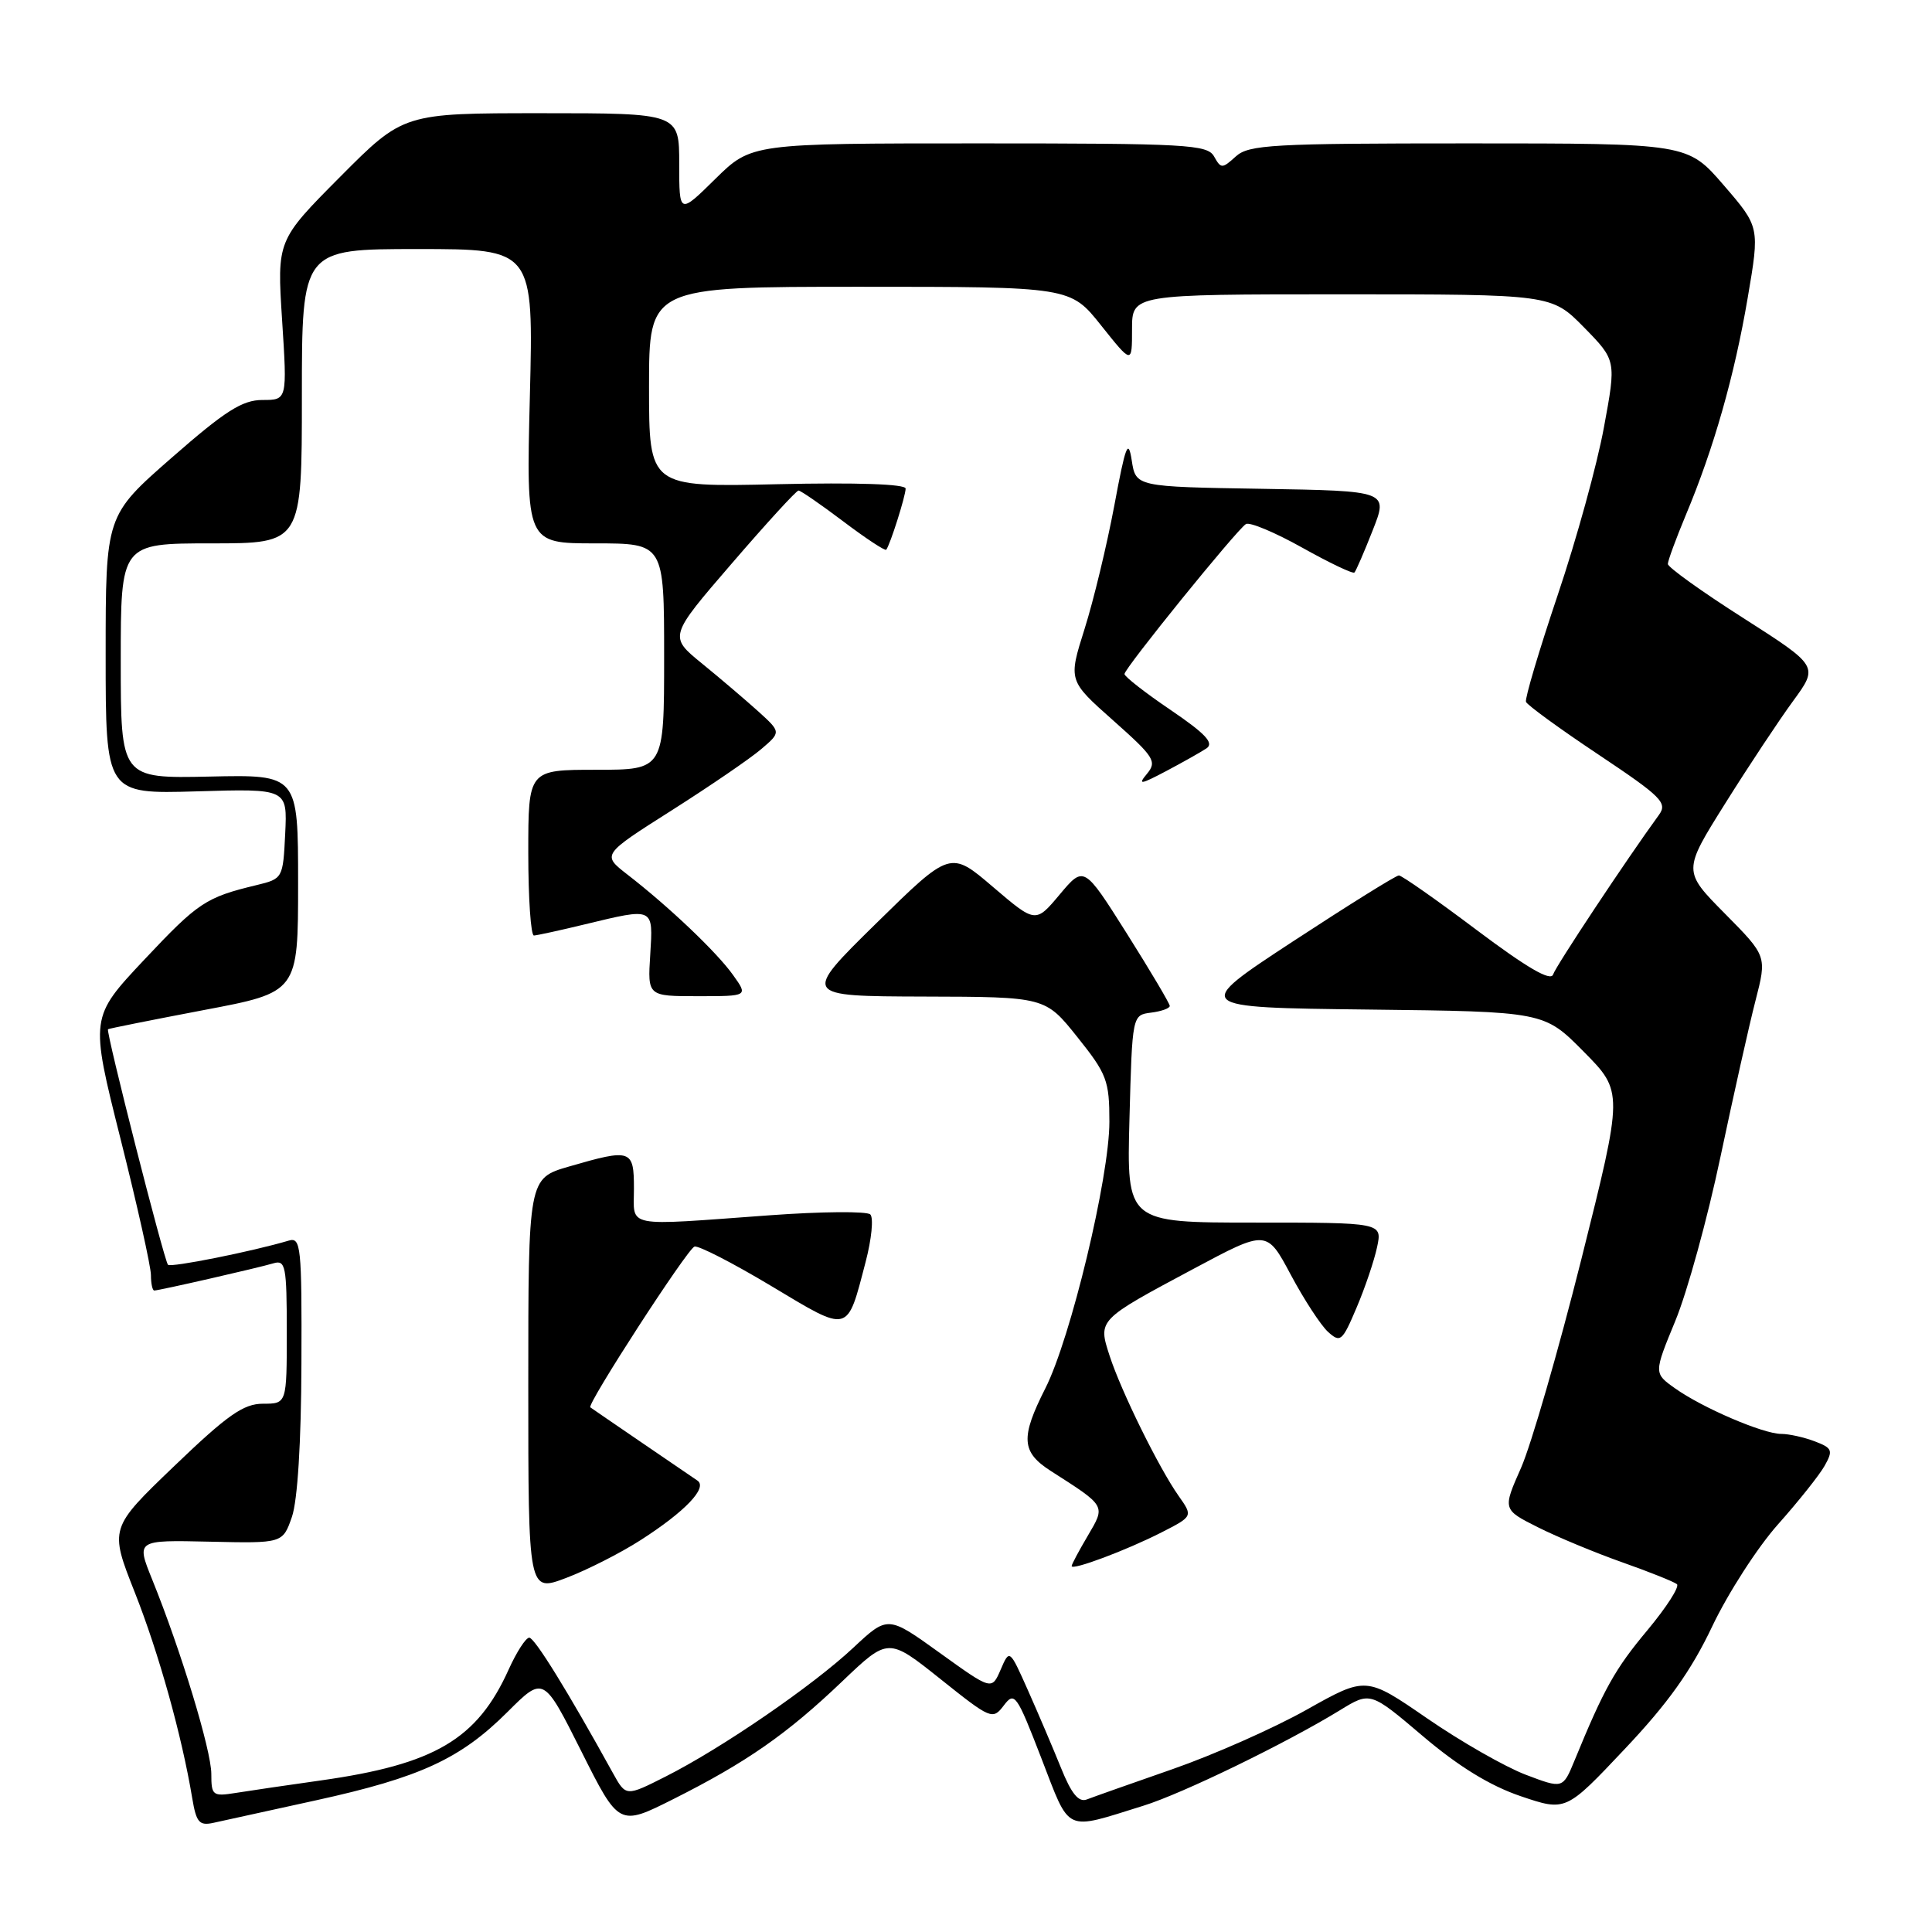 <?xml version="1.0" encoding="UTF-8" standalone="no"?>
<!DOCTYPE svg PUBLIC "-//W3C//DTD SVG 1.1//EN" "http://www.w3.org/Graphics/SVG/1.1/DTD/svg11.dtd" >
<svg xmlns="http://www.w3.org/2000/svg" xmlns:xlink="http://www.w3.org/1999/xlink" version="1.1" viewBox="0 0 256 256">
 <g >
 <path fill="currentColor"
d=" M 41.88 238.55 C 55.70 235.52 61.03 233.05 67.26 226.83 C 72.02 222.08 72.02 222.08 77.02 232.04 C 82.02 242.01 82.02 242.01 89.26 238.37 C 98.91 233.52 104.28 229.78 111.60 222.79 C 117.70 216.97 117.70 216.97 124.60 222.47 C 131.31 227.83 131.54 227.92 133.01 225.98 C 134.43 224.10 134.71 224.50 137.98 232.96 C 141.87 243.01 140.91 242.56 151.50 239.27 C 156.67 237.67 170.46 230.96 177.54 226.62 C 181.58 224.14 181.58 224.14 188.54 230.05 C 193.26 234.06 197.43 236.62 201.49 238.00 C 207.48 240.03 207.48 240.03 215.28 231.76 C 221.02 225.69 224.09 221.38 226.88 215.50 C 228.97 211.10 232.89 205.02 235.59 201.99 C 238.29 198.96 241.07 195.47 241.77 194.23 C 242.92 192.18 242.79 191.87 240.45 190.98 C 239.03 190.44 237.04 190.00 236.02 190.00 C 233.63 190.00 225.57 186.54 221.95 183.96 C 219.13 181.96 219.13 181.96 221.99 175.02 C 223.57 171.20 226.26 161.42 227.97 153.29 C 229.69 145.16 231.77 135.84 232.61 132.60 C 234.13 126.69 234.13 126.69 228.56 121.06 C 222.98 115.42 222.98 115.42 228.60 106.46 C 231.69 101.53 235.74 95.42 237.60 92.88 C 240.97 88.27 240.97 88.27 230.99 81.89 C 225.49 78.39 221.00 75.16 221.00 74.73 C 221.00 74.29 222.08 71.37 223.39 68.22 C 227.08 59.43 229.83 49.77 231.58 39.46 C 233.18 30.08 233.18 30.08 228.40 24.54 C 223.62 19.00 223.62 19.00 194.64 19.00 C 168.57 19.00 165.47 19.17 163.75 20.73 C 161.94 22.37 161.79 22.37 160.87 20.73 C 159.98 19.15 157.29 19.00 129.73 19.00 C 99.57 19.00 99.57 19.00 94.78 23.71 C 90.00 28.42 90.00 28.42 90.00 21.71 C 90.00 15.00 90.00 15.00 71.73 15.00 C 53.46 15.00 53.46 15.00 45.08 23.42 C 36.70 31.85 36.70 31.85 37.38 42.42 C 38.06 53.00 38.06 53.00 34.78 53.00 C 32.11 53.00 29.84 54.44 22.74 60.66 C 14.00 68.31 14.00 68.31 14.00 86.76 C 14.00 105.21 14.00 105.21 26.04 104.86 C 38.08 104.50 38.08 104.50 37.79 110.47 C 37.50 116.38 37.47 116.44 34.00 117.28 C 27.27 118.90 26.27 119.56 19.13 127.15 C 11.93 134.81 11.93 134.81 15.96 150.86 C 18.18 159.69 20.00 167.83 20.00 168.96 C 20.00 170.08 20.20 171.00 20.44 171.00 C 21.07 171.00 34.17 168.01 36.25 167.39 C 37.83 166.92 38.00 167.79 38.00 176.43 C 38.00 186.00 38.00 186.00 34.85 186.00 C 32.27 186.00 30.15 187.48 23.10 194.25 C 14.50 202.50 14.50 202.50 17.86 211.00 C 21.05 219.07 24.10 230.01 25.47 238.26 C 26.01 241.49 26.40 241.95 28.30 241.53 C 29.51 241.26 35.62 239.92 41.88 238.55 Z  M 140.59 234.26 C 139.53 231.64 137.57 227.03 136.22 224.00 C 133.77 218.50 133.77 218.50 132.59 221.24 C 131.41 223.97 131.41 223.97 124.53 219.02 C 117.64 214.06 117.64 214.06 113.07 218.33 C 107.68 223.38 95.66 231.63 88.22 235.39 C 82.94 238.06 82.94 238.06 81.22 234.95 C 75.24 224.11 70.84 217.00 70.13 217.00 C 69.67 217.00 68.45 218.90 67.40 221.22 C 63.23 230.47 57.61 233.79 42.49 235.92 C 38.10 236.54 33.04 237.28 31.25 237.57 C 28.18 238.06 28.00 237.92 28.00 235.05 C 28.00 231.94 23.98 218.71 20.16 209.28 C 18.05 204.06 18.05 204.06 27.76 204.28 C 37.46 204.50 37.46 204.50 38.68 201.00 C 39.43 198.83 39.91 191.11 39.94 180.68 C 40.00 165.12 39.87 163.90 38.25 164.39 C 33.40 165.83 22.65 167.98 22.26 167.59 C 21.76 167.09 14.00 136.65 14.31 136.38 C 14.41 136.29 20.12 135.15 27.00 133.84 C 39.50 131.48 39.50 131.48 39.50 117.06 C 39.50 102.64 39.50 102.64 27.75 102.90 C 16.00 103.15 16.00 103.15 16.00 87.57 C 16.00 72.00 16.00 72.00 28.00 72.00 C 40.00 72.00 40.00 72.00 40.00 52.50 C 40.00 33.00 40.00 33.00 55.35 33.00 C 70.70 33.00 70.70 33.00 70.21 52.50 C 69.72 72.00 69.72 72.00 78.86 72.00 C 88.00 72.00 88.00 72.00 88.00 87.00 C 88.00 102.00 88.00 102.00 79.00 102.00 C 70.00 102.00 70.00 102.00 70.00 113.00 C 70.00 119.05 70.34 123.98 70.75 123.96 C 71.16 123.94 74.20 123.28 77.50 122.48 C 86.71 120.26 86.55 120.18 86.16 126.50 C 85.81 132.00 85.81 132.00 92.48 132.00 C 99.14 132.00 99.14 132.00 97.13 129.19 C 94.99 126.18 88.64 120.14 83.12 115.87 C 79.75 113.25 79.75 113.25 89.00 107.38 C 94.10 104.14 99.44 100.49 100.88 99.25 C 103.50 97.01 103.50 97.01 100.46 94.25 C 98.78 92.74 95.44 89.89 93.02 87.92 C 88.62 84.34 88.62 84.34 96.96 74.67 C 101.54 69.35 105.52 65.00 105.81 65.00 C 106.09 65.00 108.76 66.84 111.74 69.09 C 114.72 71.34 117.28 73.03 117.43 72.84 C 117.94 72.21 120.00 65.71 120.00 64.74 C 120.00 64.14 113.54 63.92 103.00 64.16 C 86.00 64.55 86.00 64.55 86.00 51.27 C 86.00 38.00 86.00 38.00 113.91 38.00 C 141.83 38.00 141.83 38.00 145.91 43.13 C 150.00 48.26 150.00 48.26 150.00 43.63 C 150.00 39.00 150.00 39.00 177.79 39.00 C 205.58 39.00 205.58 39.00 209.88 43.37 C 214.17 47.75 214.17 47.75 212.53 56.62 C 211.64 61.51 208.88 71.51 206.40 78.86 C 203.93 86.20 202.04 92.56 202.20 93.00 C 202.37 93.43 206.69 96.58 211.81 99.99 C 220.21 105.60 220.98 106.38 219.81 107.99 C 215.55 113.84 206.17 127.98 205.79 129.13 C 205.48 130.07 202.31 128.22 195.69 123.25 C 190.39 119.26 185.74 116.00 185.36 116.00 C 184.97 116.00 178.66 119.94 171.31 124.75 C 157.97 133.50 157.97 133.50 181.28 133.77 C 204.60 134.04 204.60 134.04 209.85 139.35 C 215.10 144.66 215.10 144.66 209.55 166.81 C 206.49 178.99 202.89 191.44 201.55 194.49 C 199.10 200.02 199.10 200.02 203.80 202.38 C 206.39 203.68 211.43 205.77 215.00 207.03 C 218.57 208.29 221.81 209.59 222.20 209.91 C 222.58 210.24 220.82 212.97 218.30 216.00 C 214.00 221.14 212.55 223.73 208.64 233.26 C 207.09 237.03 207.09 237.03 202.14 235.15 C 199.42 234.11 193.55 230.76 189.10 227.69 C 181.01 222.12 181.01 222.12 173.13 226.55 C 168.79 228.99 160.80 232.53 155.37 234.42 C 149.94 236.31 144.82 238.12 144.00 238.44 C 142.92 238.85 141.96 237.67 140.59 234.26 Z  M 84.89 204.07 C 90.78 200.29 93.79 197.14 92.42 196.19 C 91.87 195.81 88.52 193.52 84.96 191.10 C 81.41 188.67 78.37 186.60 78.22 186.48 C 77.72 186.11 91.06 165.51 92.02 165.18 C 92.52 165.00 97.10 167.35 102.19 170.40 C 112.65 176.67 112.20 176.78 114.70 167.21 C 115.49 164.20 115.77 161.37 115.32 160.92 C 114.87 160.48 108.88 160.53 102.00 161.03 C 82.47 162.45 84.00 162.75 84.00 157.50 C 84.00 152.30 83.64 152.18 75.40 154.57 C 70.00 156.14 70.00 156.14 70.00 183.57 C 70.00 210.99 70.00 210.99 75.03 209.08 C 77.80 208.03 82.23 205.78 84.89 204.07 Z  M 153.89 203.06 C 158.08 200.92 158.08 200.92 156.17 198.21 C 153.56 194.51 148.55 184.34 147.03 179.65 C 145.48 174.87 145.43 174.92 158.18 168.11 C 167.85 162.94 167.85 162.94 171.04 168.92 C 172.79 172.20 175.01 175.60 175.97 176.48 C 177.61 177.96 177.86 177.74 179.75 173.28 C 180.87 170.65 182.09 167.04 182.47 165.25 C 183.16 162.00 183.16 162.00 166.22 162.00 C 149.29 162.00 149.29 162.00 149.66 148.25 C 150.03 134.50 150.03 134.50 152.52 134.18 C 153.88 134.01 155.00 133.61 155.00 133.29 C 155.00 132.98 152.44 128.66 149.32 123.71 C 143.63 114.70 143.63 114.70 140.42 118.52 C 137.22 122.34 137.22 122.34 131.57 117.52 C 125.93 112.70 125.93 112.70 116.10 122.35 C 106.28 132.00 106.28 132.00 122.39 132.05 C 138.50 132.09 138.50 132.09 142.75 137.41 C 146.67 142.31 147.00 143.18 147.00 148.64 C 147.00 156.00 141.87 177.34 138.51 183.97 C 135.20 190.51 135.33 192.41 139.25 194.92 C 146.61 199.63 146.51 199.46 144.13 203.51 C 142.96 205.49 142.00 207.29 142.00 207.51 C 142.00 208.14 149.26 205.42 153.89 203.06 Z  M 159.87 99.16 C 160.90 98.46 159.74 97.22 155.12 94.08 C 151.75 91.80 149.00 89.65 149.00 89.31 C 149.00 88.55 163.86 70.21 165.09 69.44 C 165.58 69.14 168.93 70.54 172.54 72.56 C 176.15 74.58 179.27 76.07 179.47 75.86 C 179.67 75.66 180.76 73.15 181.89 70.27 C 183.95 65.05 183.95 65.05 167.23 64.77 C 150.50 64.50 150.50 64.50 149.96 61.00 C 149.50 58.04 149.14 58.98 147.65 67.00 C 146.67 72.22 144.90 79.58 143.71 83.34 C 141.55 90.18 141.55 90.18 147.50 95.46 C 152.94 100.29 153.33 100.90 151.99 102.52 C 150.73 104.03 151.10 103.98 154.51 102.18 C 156.70 101.02 159.12 99.66 159.87 99.16 Z "/>
</g>
</svg>